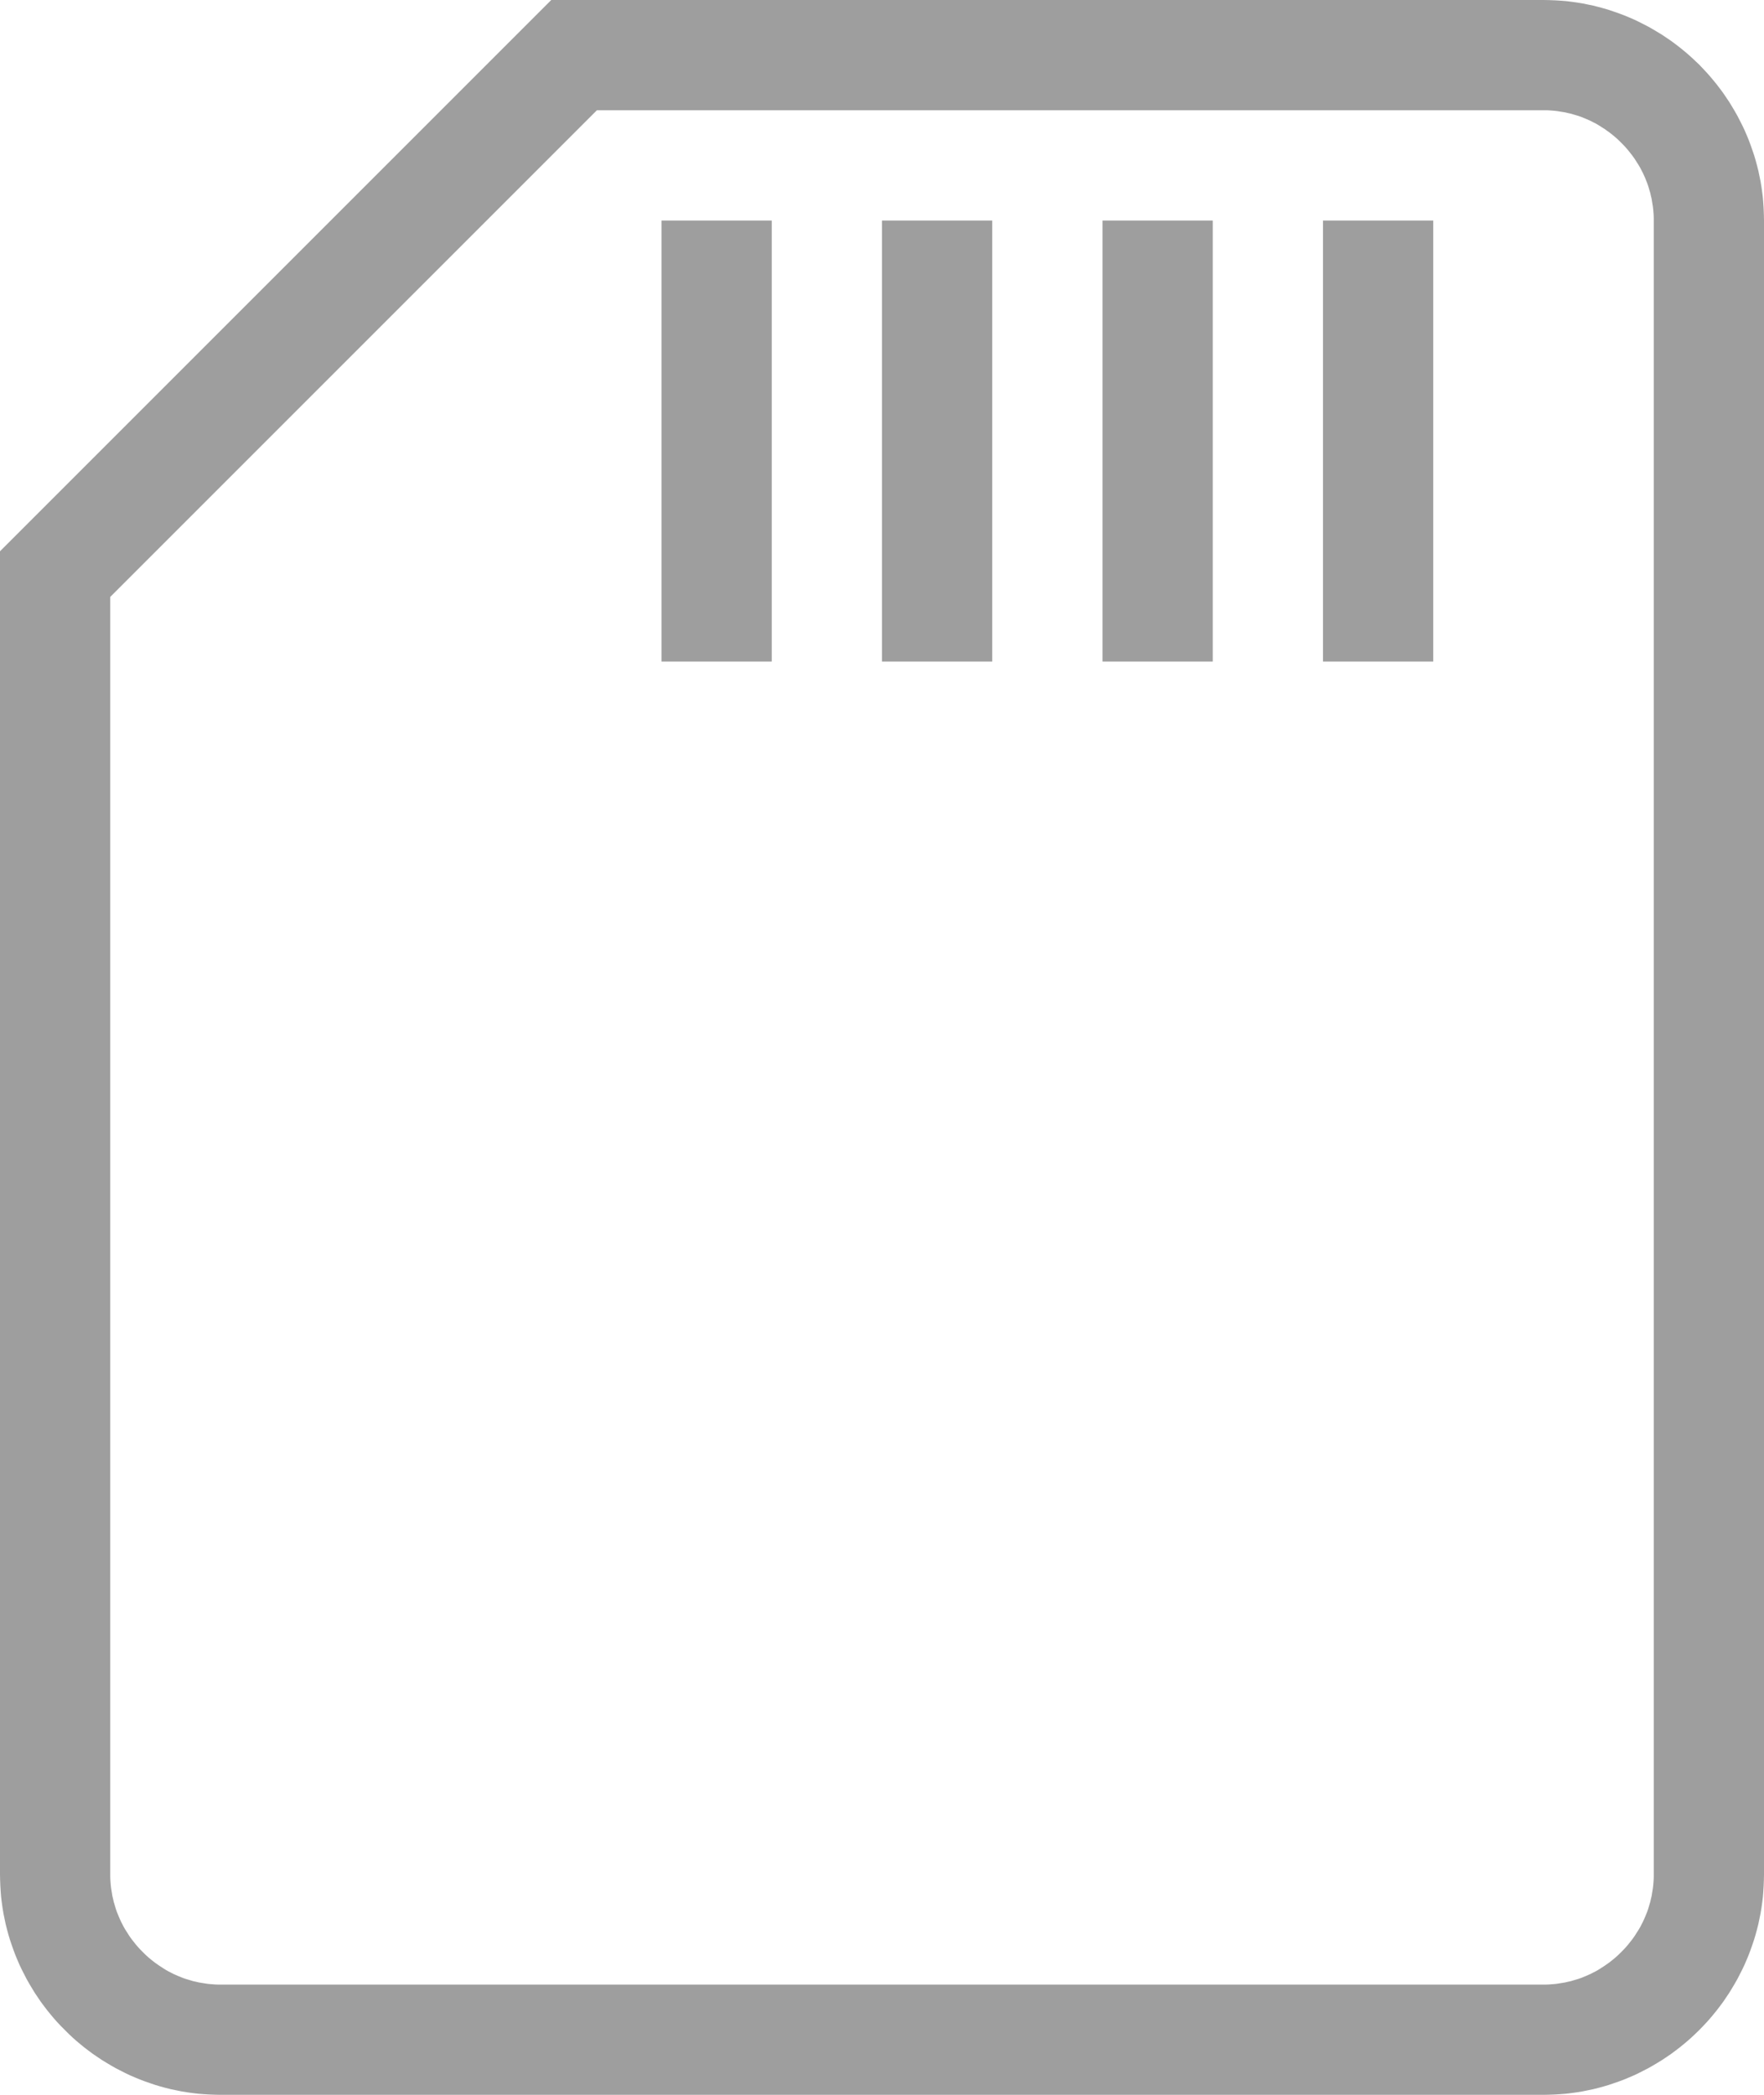 <?xml version="1.0" standalone="no"?><!DOCTYPE svg PUBLIC "-//W3C//DTD SVG 1.1//EN" "http://www.w3.org/Graphics/SVG/1.1/DTD/svg11.dtd"><svg width="100%" height="100%" viewBox="0 0 16 19" version="1.1" xmlns="http://www.w3.org/2000/svg" xmlns:xlink="http://www.w3.org/1999/xlink" xml:space="preserve" style="fill-rule:evenodd;clip-rule:evenodd;stroke-linejoin:round;stroke-miterlimit:1.414;"><clipPath id="_clip1"><path id="Artboard Default" d="M1135.57,-253.492c0,-0.931 -0.369,-1.823 -1.027,-2.481c-0.658,-0.657 -1.55,-1.027 -2.48,-1.027c-66.31,0 -1051.57,0 -1145.83,0c-1.918,0 -3.757,0.762 -5.112,2.118c-1.356,1.355 -2.118,3.194 -2.118,5.112c0,71.85 0,656.219 0,713.72c0,2.513 2.037,4.55 4.55,4.55c75.579,0 1068.36,0 1147.07,0c2.732,0 4.946,-2.215 4.946,-4.946c0,-60.944 0,-665.443 0,-717.046Z"/></clipPath><g clip-path="url(#_clip1)"><g id="fav bar"><g><g><path id="Shape" d="M14.051,0.001l0.052,0.002l0.05,0.003l0.051,0.004l0.05,0.006l0.05,0.007l0.049,0.008l0.049,0.01l0.048,0.01l0.048,0.012l0.048,0.013l0.047,0.014l0.047,0.016l0.046,0.016l0.045,0.017l0.046,0.019l0.044,0.019l0.044,0.021l0.043,0.022l0.043,0.022l0.042,0.024l0.042,0.025l0.041,0.025l0.04,0.027l0.04,0.027l0.039,0.029l0.038,0.029l0.037,0.03l0.037,0.031l0.036,0.032l0.035,0.033l0.035,0.033l0.033,0.035l0.033,0.035l0.032,0.036l0.031,0.037l0.03,0.037l0.029,0.038l0.029,0.039l0.027,0.04l0.027,0.04l0.025,0.041l0.025,0.042l0.024,0.042l0.022,0.043l0.022,0.043l0.021,0.044l0.019,0.044l0.019,0.046l0.017,0.045l0.016,0.046l0.016,0.047l0.014,0.047l0.013,0.048l0.012,0.048l0.01,0.048l0.01,0.049l0.008,0.049l0.007,0.05l0.006,0.05l0.004,0.051l0.003,0.05l0.002,0.052l0.001,0.051l0,15l-0.001,0.051l-0.002,0.052l-0.003,0.05l-0.004,0.051l-0.006,0.05l-0.007,0.05l-0.008,0.049l-0.01,0.049l-0.01,0.048l-0.012,0.048l-0.013,0.048l-0.014,0.047l-0.016,0.047l-0.016,0.046l-0.017,0.045l-0.019,0.046l-0.019,0.044l-0.021,0.044l-0.022,0.043l-0.022,0.043l-0.024,0.042l-0.025,0.042l-0.025,0.041l-0.027,0.04l-0.027,0.04l-0.029,0.039l-0.029,0.038l-0.03,0.037l-0.031,0.037l-0.032,0.036l-0.033,0.035l-0.033,0.034l-0.035,0.034l-0.035,0.033l-0.036,0.032l-0.037,0.031l-0.037,0.03l-0.038,0.029l-0.039,0.029l-0.04,0.027l-0.04,0.027l-0.041,0.025l-0.042,0.025l-0.042,0.024l-0.043,0.022l-0.043,0.022l-0.044,0.021l-0.044,0.019l-0.046,0.019l-0.045,0.017l-0.046,0.016l-0.047,0.016l-0.047,0.014l-0.048,0.013l-0.048,0.012l-0.048,0.01l-0.049,0.01l-0.049,0.008l-0.05,0.007l-0.05,0.006l-0.051,0.004l-0.05,0.003l-0.052,0.002l-0.051,0.001l-12,0l-0.051,-0.001l-0.052,-0.002l-0.05,-0.003l-0.051,-0.004l-0.05,-0.006l-0.05,-0.007l-0.049,-0.008l-0.049,-0.01l-0.048,-0.01l-0.048,-0.012l-0.048,-0.013l-0.047,-0.014l-0.047,-0.016l-0.046,-0.016l-0.045,-0.017l-0.046,-0.019l-0.044,-0.019l-0.044,-0.021l-0.043,-0.022l-0.043,-0.022l-0.042,-0.024l-0.042,-0.025l-0.041,-0.025l-0.04,-0.027l-0.04,-0.027l-0.039,-0.029l-0.038,-0.029l-0.037,-0.03l-0.037,-0.031l-0.036,-0.032l-0.035,-0.033l-0.034,-0.034l-0.034,-0.034l-0.033,-0.035l-0.032,-0.036l-0.031,-0.037l-0.03,-0.037l-0.029,-0.038l-0.029,-0.039l-0.027,-0.04l-0.027,-0.04l-0.025,-0.041l-0.025,-0.042l-0.024,-0.042l-0.022,-0.043l-0.022,-0.043l-0.021,-0.044l-0.019,-0.044l-0.019,-0.046l-0.017,-0.045l-0.016,-0.046l-0.016,-0.047l-0.014,-0.047l-0.013,-0.048l-0.012,-0.048l-0.01,-0.048l-0.01,-0.049l-0.008,-0.049l-0.007,-0.05l-0.006,-0.05l-0.004,-0.051l-0.003,-0.05l-0.002,-0.052l-0.001,-0.051l0,-12l5,-5l9,0l0.051,0.001ZM5.414,1l-4.414,4.414l0,11.58l0,0.032l0.001,0.025l0.002,0.026l0.002,0.025l0.003,0.025l0.004,0.024l0.004,0.025l0.004,0.024l0.006,0.024l0.005,0.024l0.007,0.023l0.007,0.024l0.007,0.023l0.008,0.023l0.009,0.022l0.009,0.022l0.01,0.023l0.01,0.022l0.011,0.021l0.011,0.022l0.012,0.021l0.013,0.021l0.013,0.02l0.013,0.021l0.014,0.02l0.014,0.019l0.015,0.019l0.015,0.019l0.016,0.019l0.016,0.018l0.017,0.018l0.017,0.017l0.017,0.017l0.018,0.017l0.018,0.016l0.019,0.016l0.019,0.015l0.019,0.015l0.02,0.014l0.02,0.014l0.02,0.013l0.02,0.013l0.021,0.013l0.021,0.012l0.022,0.011l0.021,0.011l0.022,0.01l0.023,0.01l0.022,0.009l0.022,0.009l0.023,0.008l0.024,0.007l0.023,0.007l0.023,0.007l0.024,0.005l0.024,0.006l0.024,0.004l0.025,0.004l0.024,0.004l0.025,0.003l0.025,0.002l0.025,0.002l0.026,0.001l0.032,0l11.988,0l0.032,0l0.026,-0.001l0.025,-0.002l0.025,-0.002l0.025,-0.003l0.024,-0.004l0.025,-0.004l0.024,-0.004l0.024,-0.006l0.024,-0.005l0.023,-0.007l0.024,-0.007l0.023,-0.007l0.023,-0.008l0.022,-0.009l0.022,-0.009l0.023,-0.01l0.022,-0.01l0.021,-0.011l0.022,-0.011l0.021,-0.012l0.021,-0.013l0.02,-0.013l0.02,-0.013l0.02,-0.014l0.02,-0.014l0.019,-0.015l0.019,-0.015l0.019,-0.016l0.018,-0.016l0.018,-0.017l0.017,-0.017l0.017,-0.017l0.017,-0.018l0.016,-0.018l0.016,-0.019l0.015,-0.019l0.015,-0.019l0.014,-0.019l0.014,-0.02l0.013,-0.021l0.013,-0.02l0.013,-0.021l0.012,-0.021l0.011,-0.022l0.011,-0.021l0.01,-0.022l0.01,-0.023l0.009,-0.022l0.009,-0.022l0.008,-0.023l0.007,-0.023l0.007,-0.024l0.007,-0.023l0.005,-0.024l0.006,-0.024l0.004,-0.024l0.004,-0.025l0.004,-0.024l0.003,-0.025l0.002,-0.025l0.002,-0.026l0.001,-0.025l0,-0.032l0,-14.988l0,-0.032l-0.001,-0.025l-0.002,-0.026l-0.002,-0.025l-0.003,-0.025l-0.004,-0.024l-0.004,-0.025l-0.004,-0.024l-0.006,-0.024l-0.005,-0.024l-0.007,-0.023l-0.007,-0.024l-0.007,-0.023l-0.008,-0.022l-0.009,-0.023l-0.009,-0.023l-0.01,-0.022l-0.01,-0.022l-0.011,-0.021l-0.011,-0.022l-0.012,-0.021l-0.013,-0.021l-0.013,-0.02l-0.013,-0.021l-0.014,-0.02l-0.014,-0.019l-0.015,-0.019l-0.015,-0.019l-0.016,-0.019l-0.016,-0.018l-0.017,-0.018l-0.017,-0.017l-0.017,-0.017l-0.018,-0.017l-0.018,-0.016l-0.019,-0.016l-0.019,-0.015l-0.019,-0.015l-0.02,-0.014l-0.019,-0.014l-0.021,-0.013l-0.02,-0.013l-0.021,-0.013l-0.021,-0.012l-0.022,-0.011l-0.021,-0.011l-0.022,-0.01l-0.023,-0.01l-0.022,-0.009l-0.022,-0.009l-0.023,-0.008l-0.023,-0.007l-0.024,-0.007l-0.023,-0.007l-0.024,-0.005l-0.024,-0.006l-0.024,-0.004l-0.025,-0.004l-0.024,-0.004l-0.025,-0.003l-0.025,-0.002l-0.026,-0.002l-0.025,-0.001l-0.032,0l-8.58,0Z" style="fill:#9e9e9e;"/><rect x="6" y="2" width="1" height="4" style="fill:#9e9e9e;"/><rect x="8" y="2" width="1" height="4" style="fill:#9e9e9e;"/><rect x="10" y="2" width="1" height="4" style="fill:#9e9e9e;"/><rect x="12" y="2" width="1" height="4" style="fill:#9e9e9e;"/></g></g></g></g></svg>